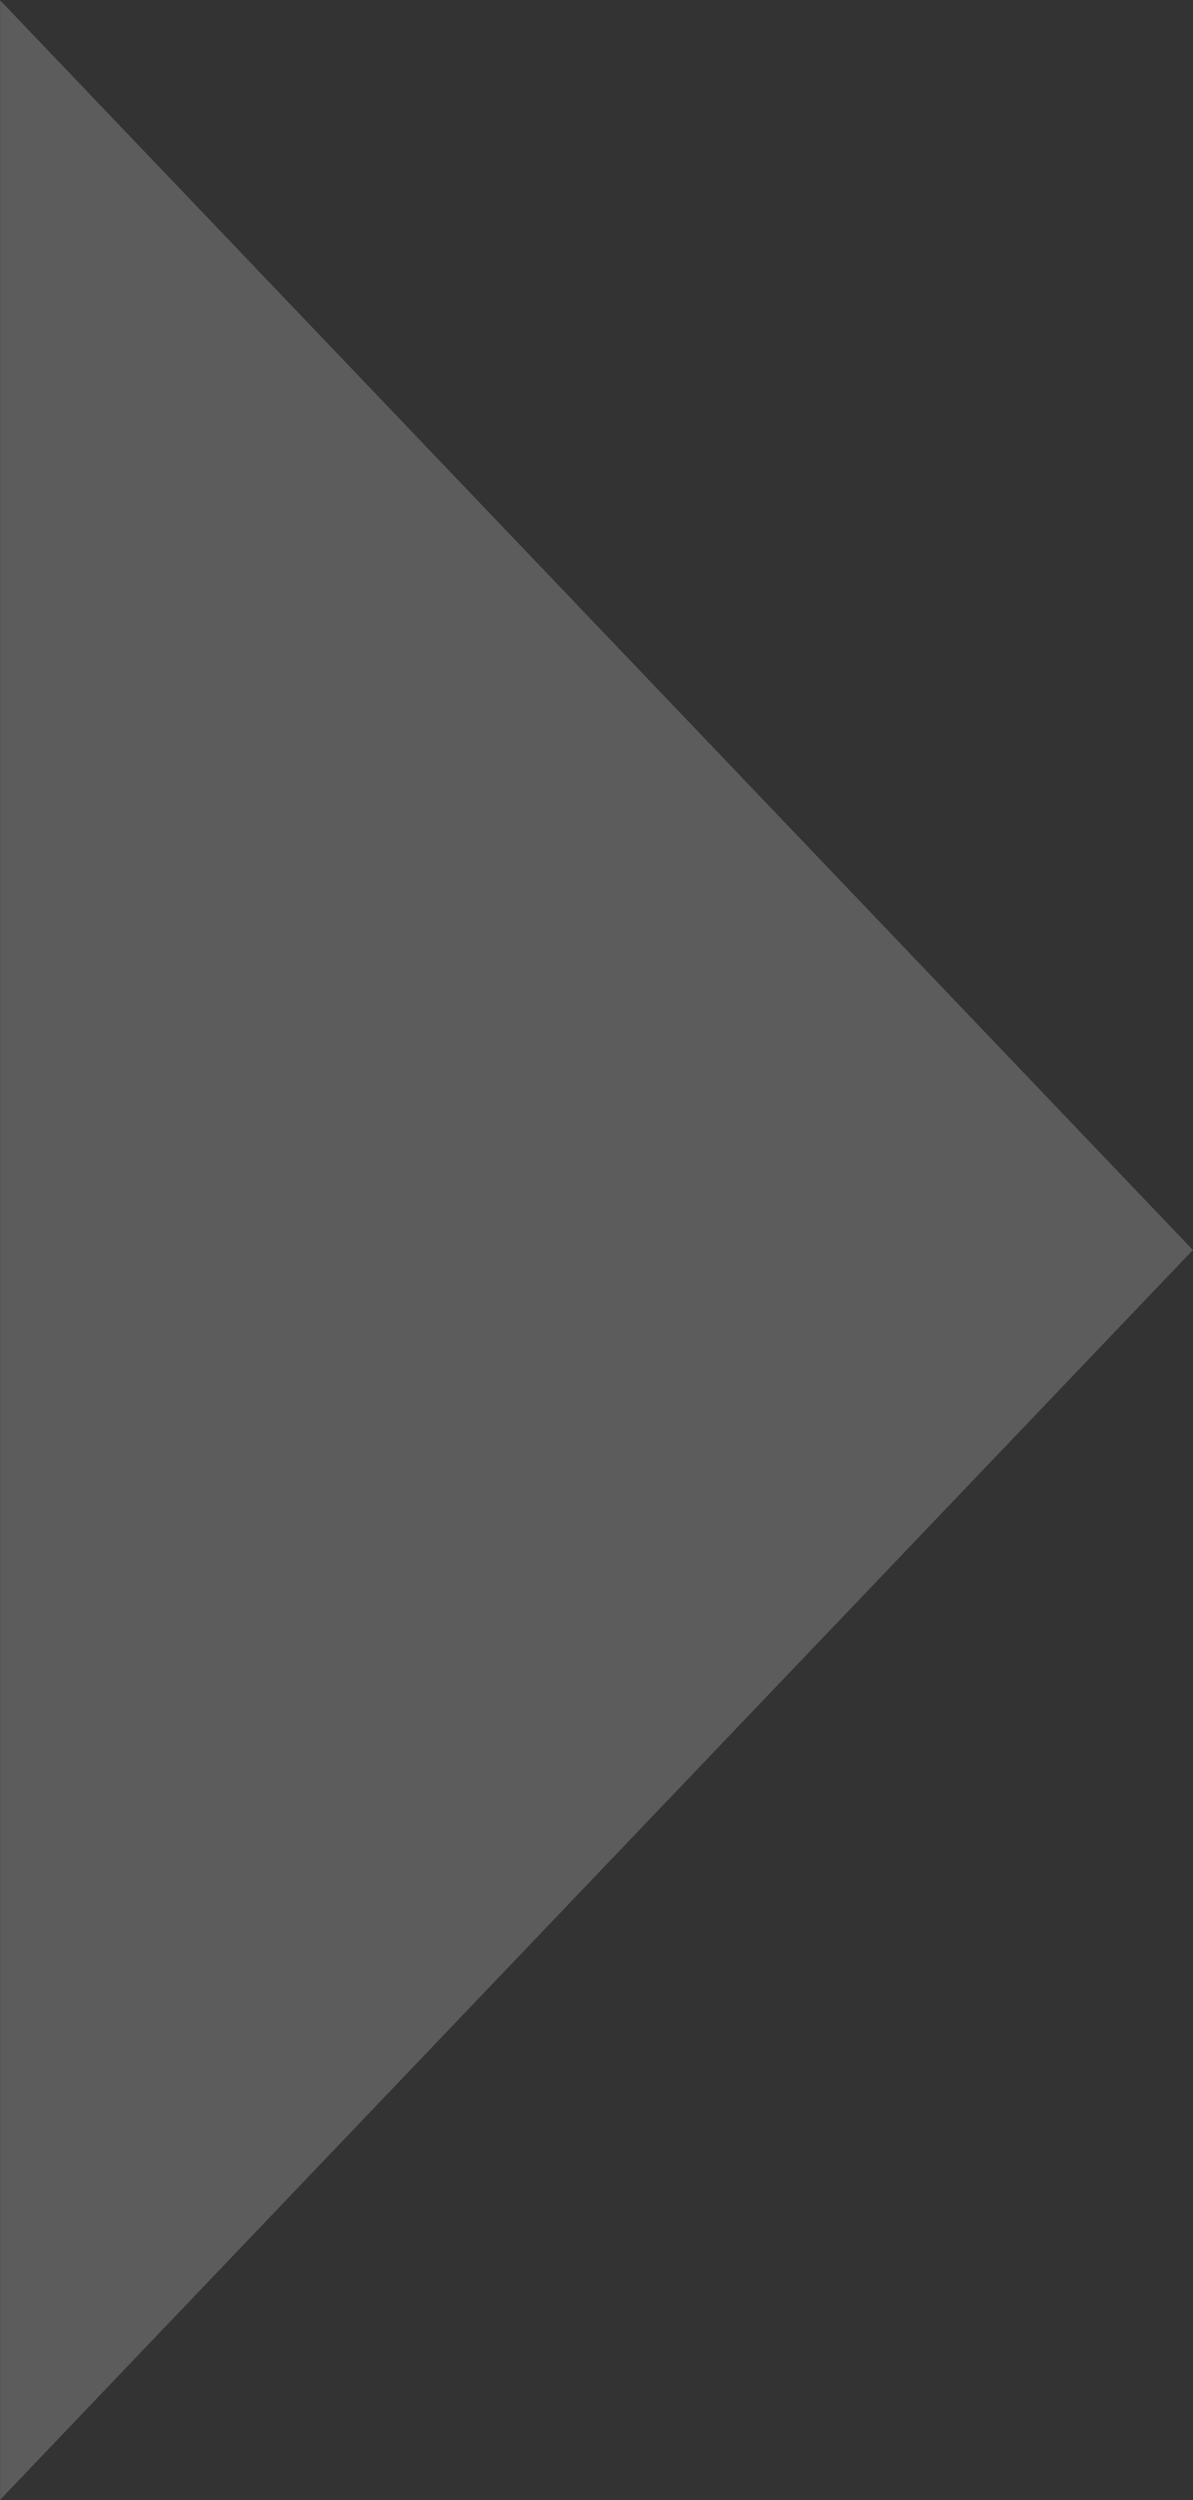<svg xmlns="http://www.w3.org/2000/svg" width="42" height="88" viewBox="0 0 42 88"><rect x="0" y="0" width="42" height="88" fill="#333333" stroke="none"/><g><g opacity=".2"><path fill="#fff" d="M41.996 44L.004.01v87.98L41.996 44"/></g></g></svg>